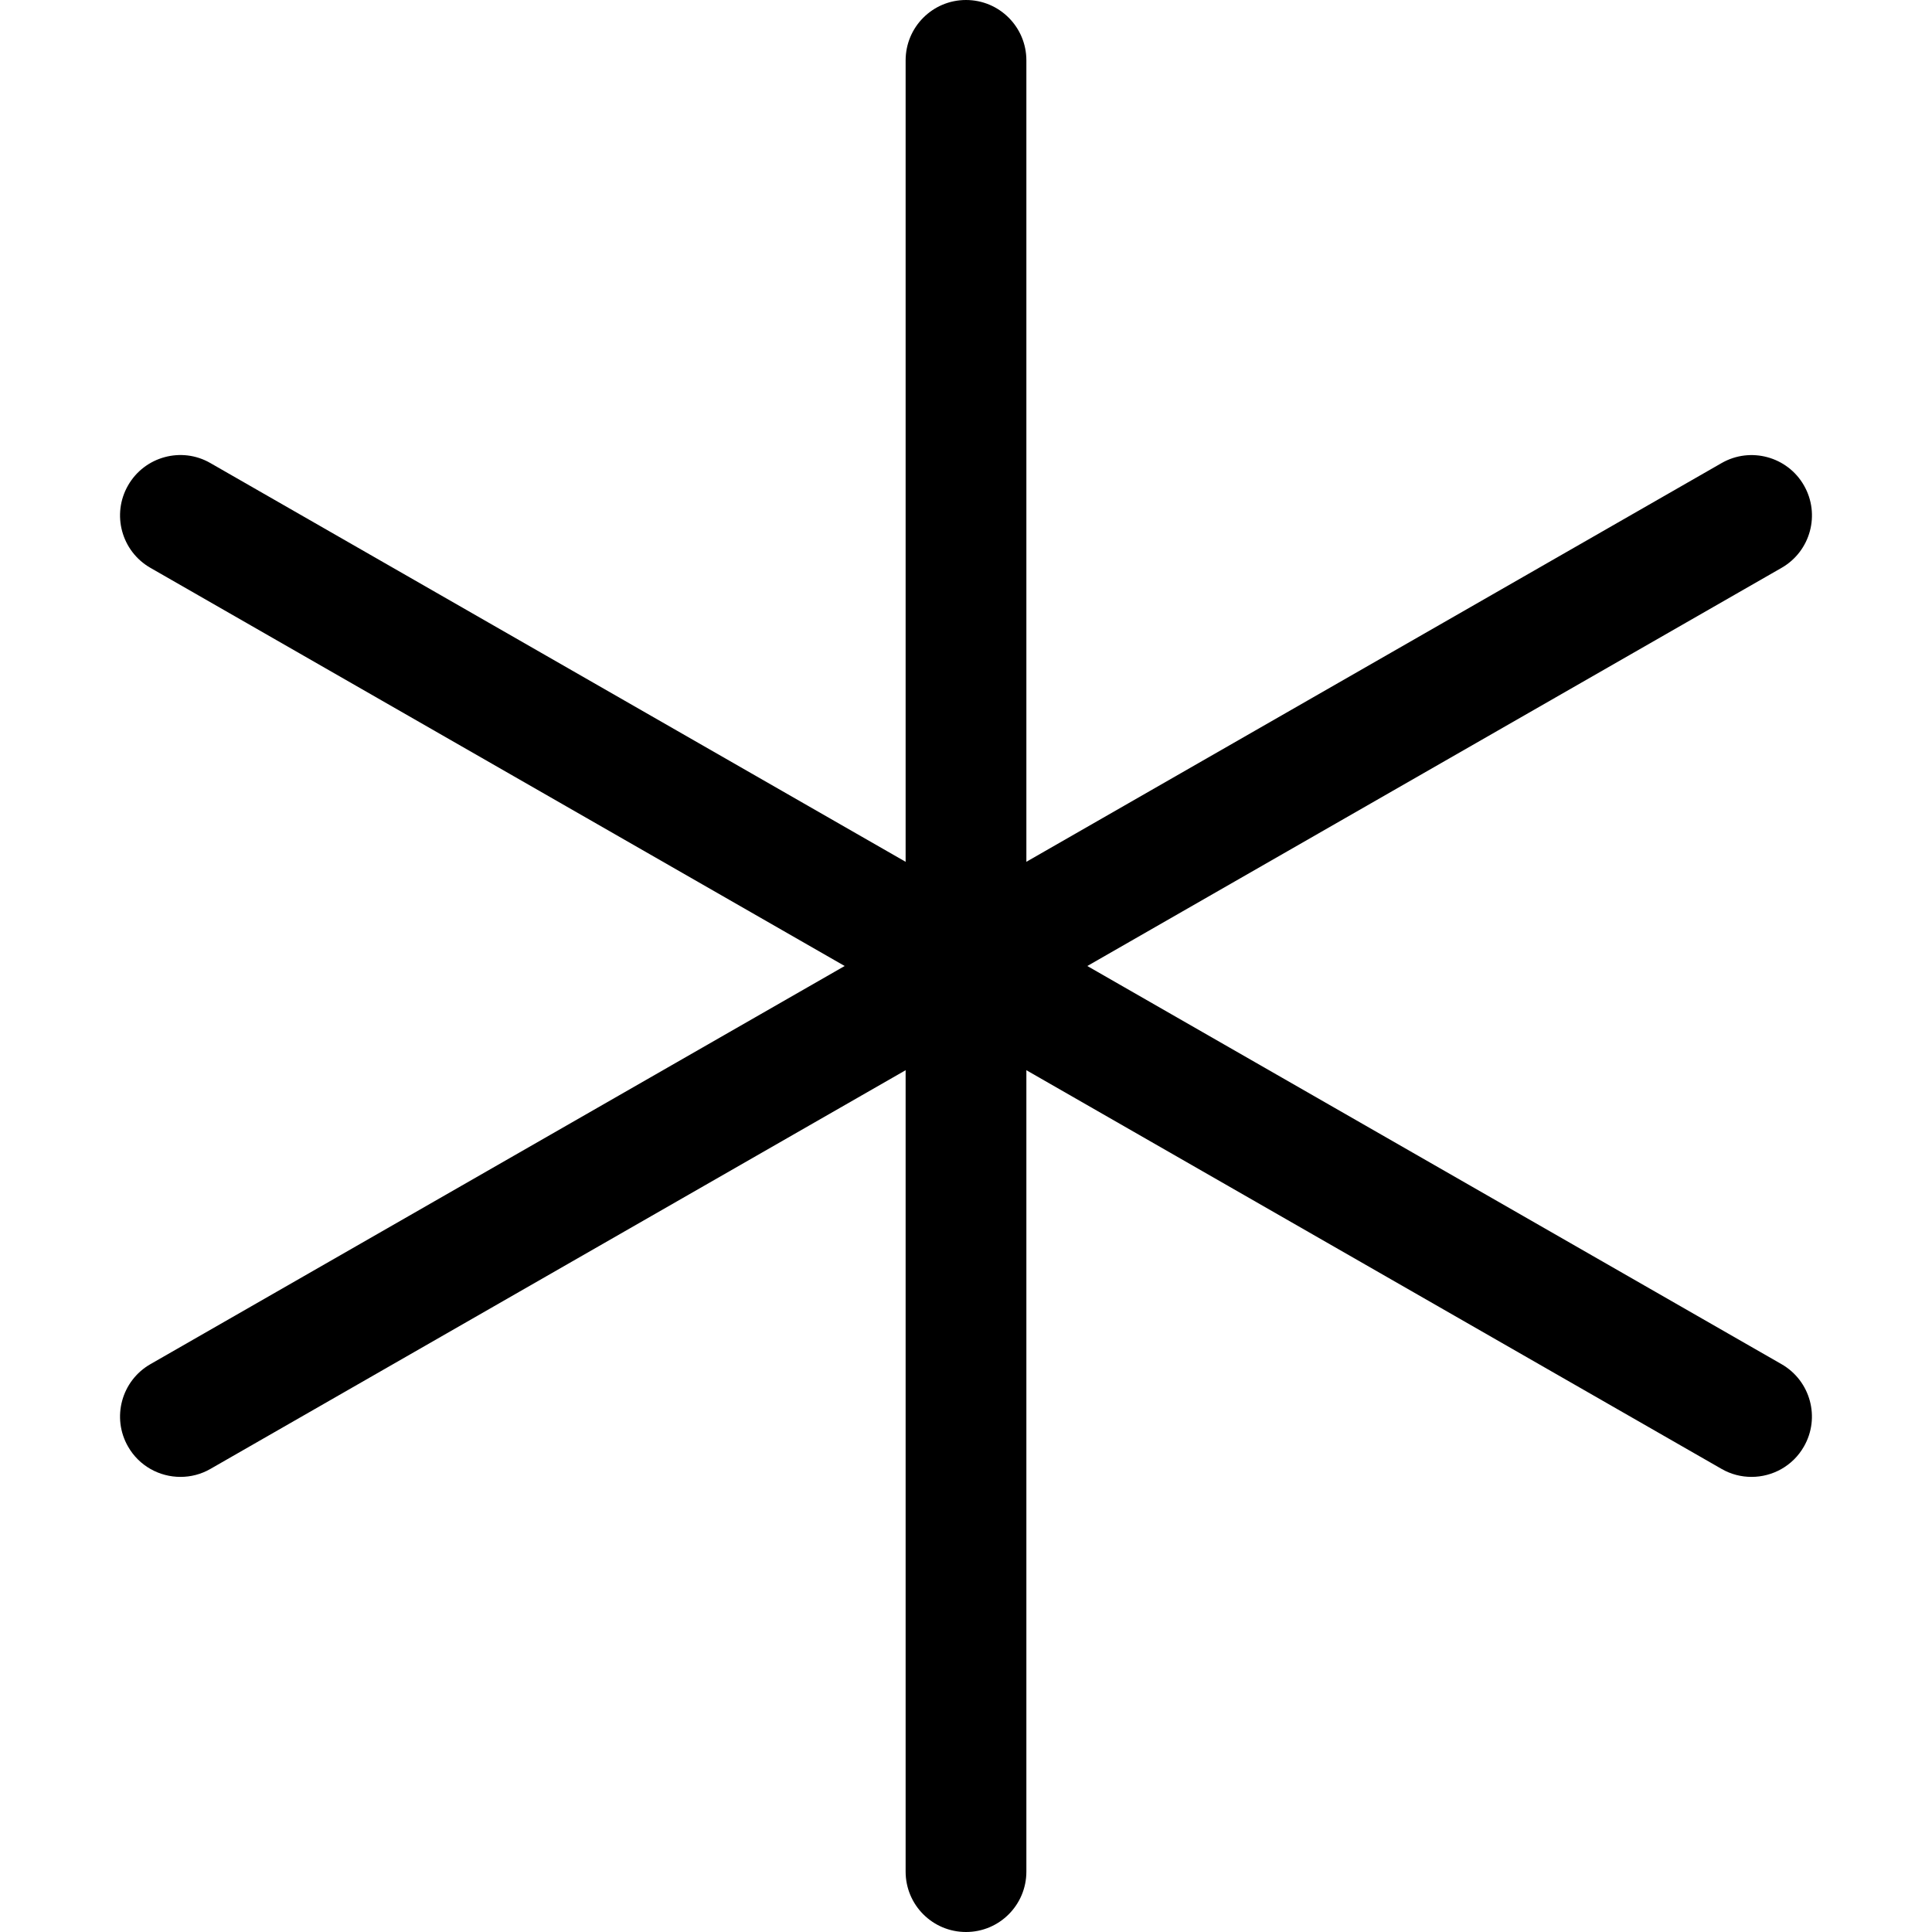 <svg xmlns="http://www.w3.org/2000/svg" viewBox="0 0 32 32"><!--! Font Icona - https://fonticona.com | License - https://fonticona.com/license | Copyright 2022 FontIcona.com --><path d="M16,32c-0.553,0-1-0.448-1-1V1c0-0.552,0.447-1,1-1s1,0.448,1,1v30C17,31.552,16.553,32,16,32z"/><path d="M2.989,24.462c-0.347,0-0.684-0.18-0.868-0.502c-0.275-0.479-0.109-1.09,0.37-1.365L28.515,7.67c0.477-0.274,1.09-0.109,1.364,0.37c0.275,0.479,0.109,1.09-0.37,1.365L3.485,24.33C3.329,24.42,3.158,24.462,2.989,24.462z"/><path d="M29.011,24.462c-0.169,0-0.34-0.042-0.496-0.132L2.491,9.405C2.012,9.13,1.846,8.519,2.121,8.04c0.274-0.479,0.887-0.646,1.364-0.37l26.023,14.925c0.479,0.275,0.646,0.886,0.37,1.365C29.694,24.282,29.357,24.462,29.011,24.462z"/></svg>